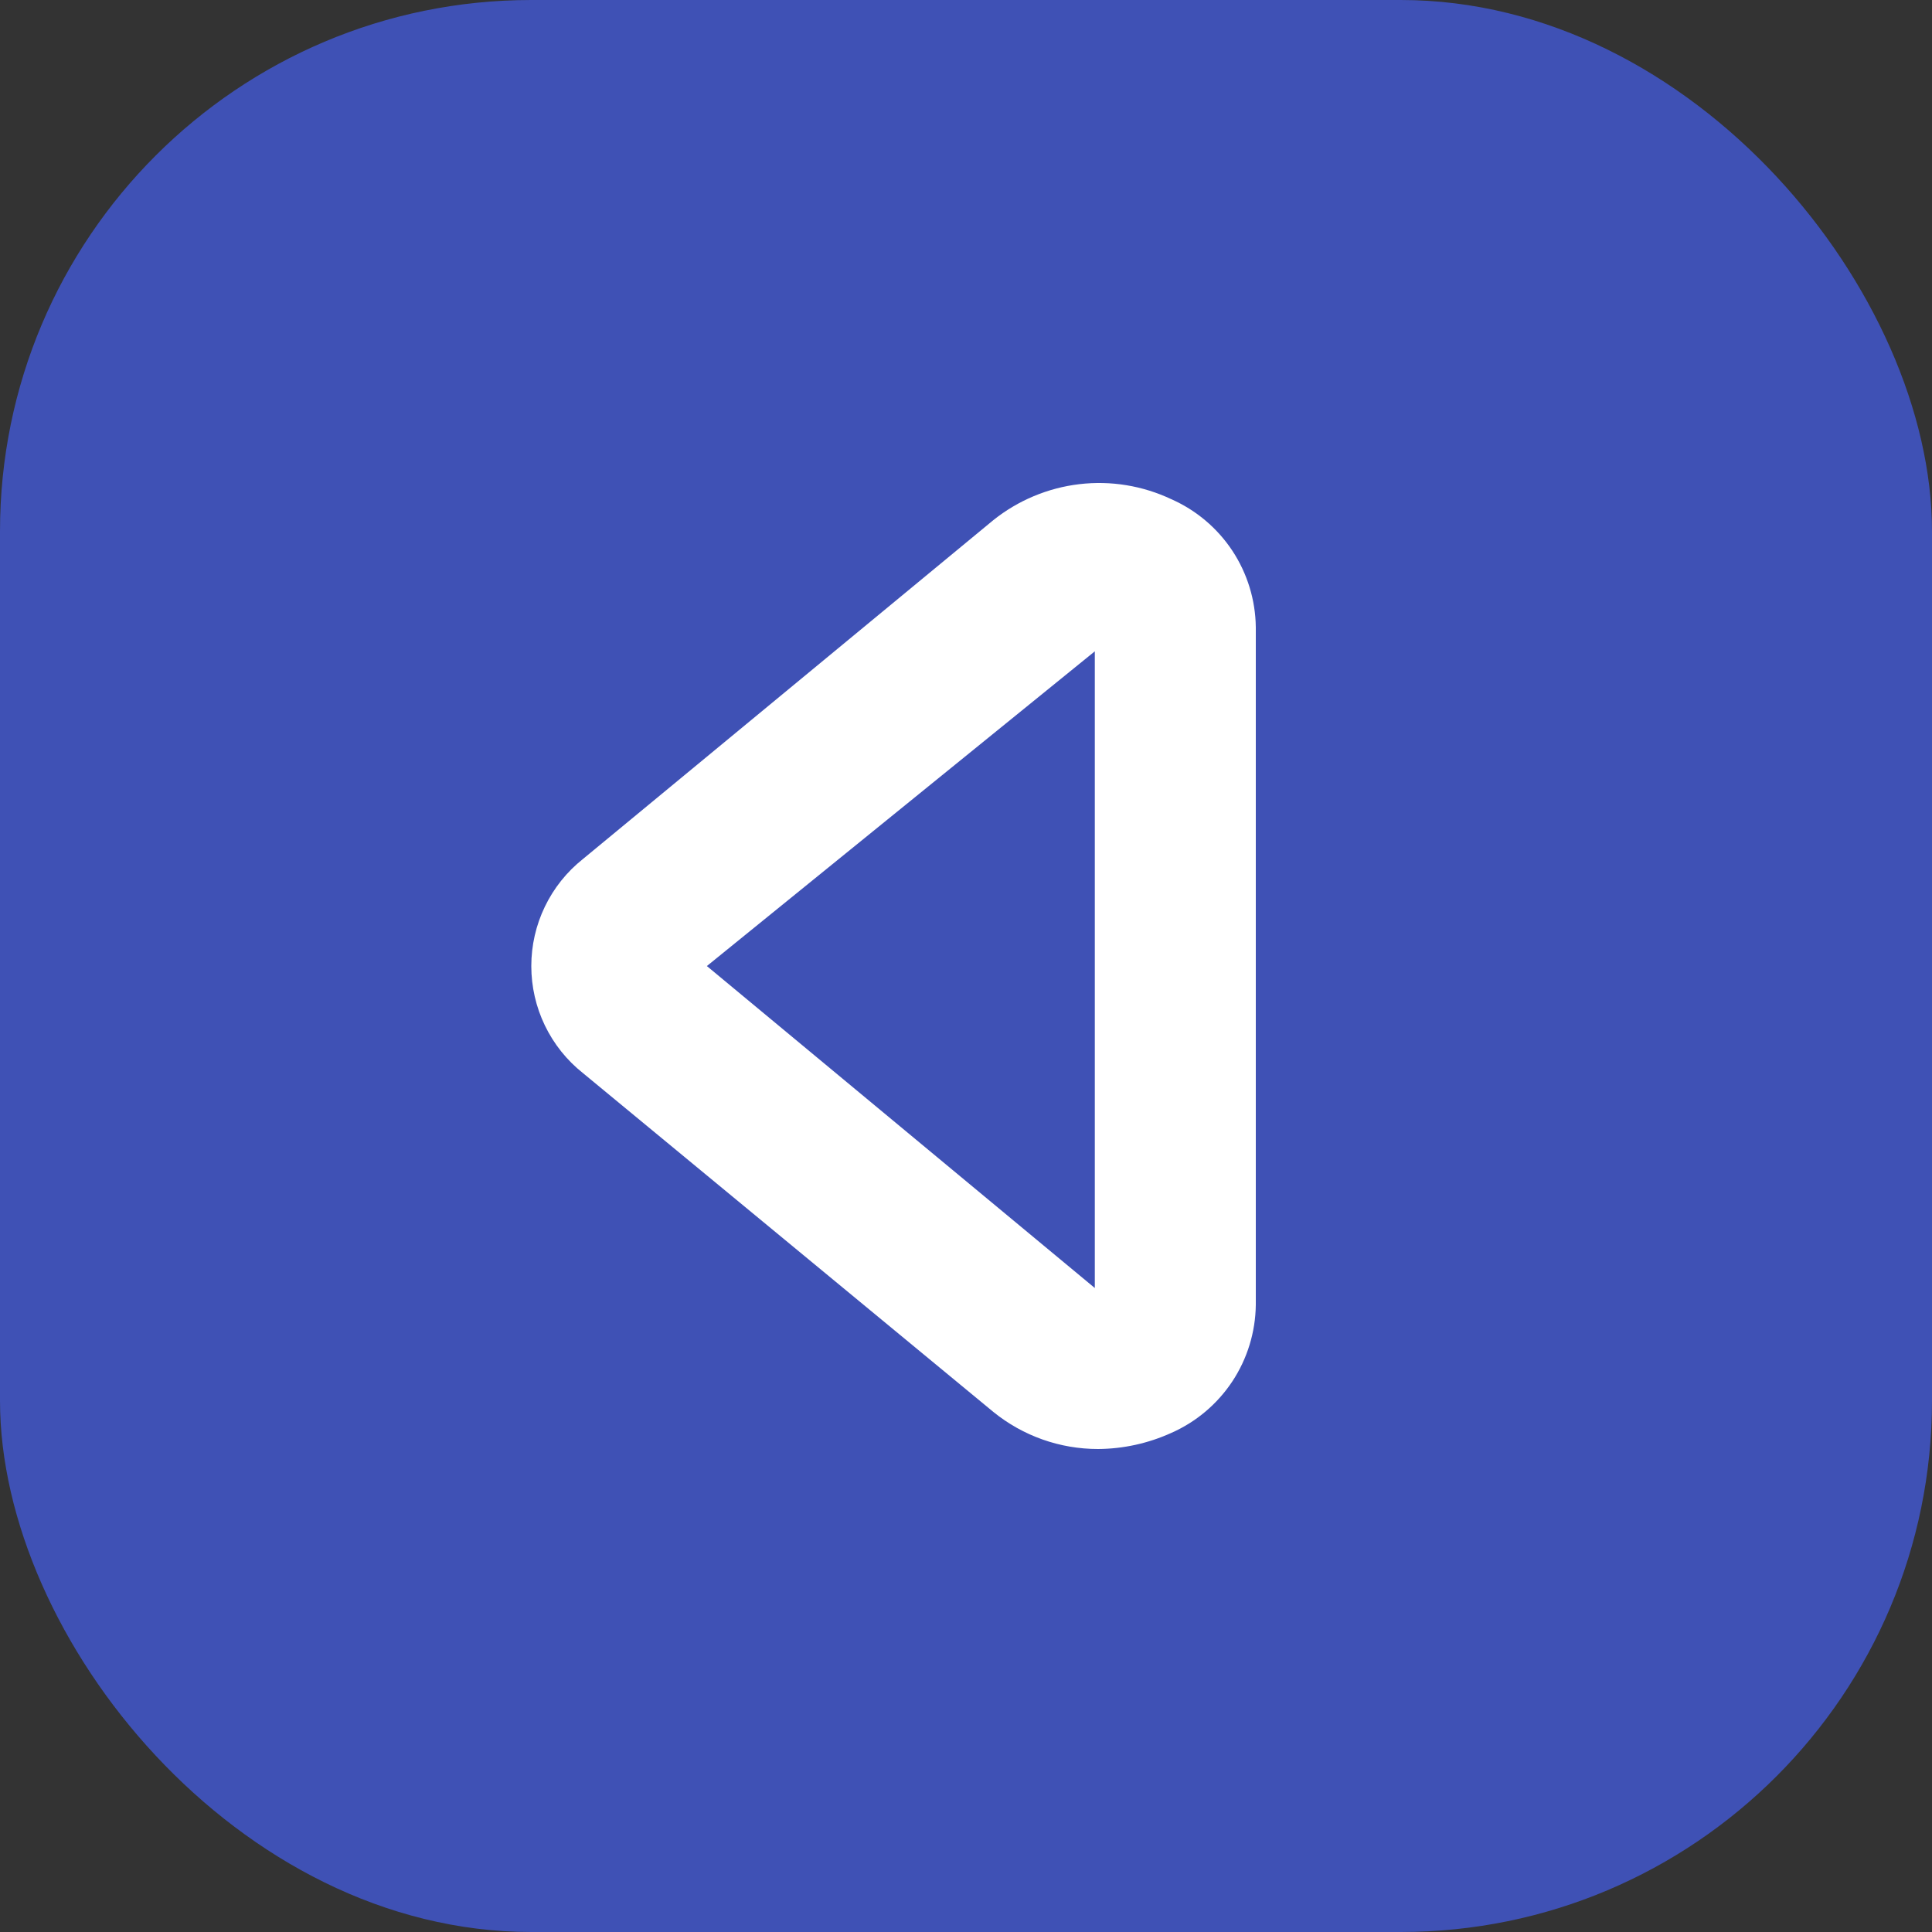 <svg width="40" height="40" viewBox="0 0 40 40" fill="none" xmlns="http://www.w3.org/2000/svg">
<rect x="0" y="0" width="40" height="40" fill="#333333" stroke="none"/>
<rect width="40" height="40" rx="11" fill="#3F51B5"/>
<path d="M22.734 30C21.945 30.001 21.18 29.73 20.567 29.233L12.069 22.217C11.735 21.952 11.466 21.615 11.281 21.231C11.096 20.848 11 20.427 11 20.001C11 19.575 11.096 19.154 11.281 18.771C11.466 18.387 11.735 18.05 12.069 17.785L20.567 10.768C21.079 10.359 21.696 10.101 22.347 10.024C22.998 9.947 23.657 10.055 24.25 10.335C24.765 10.562 25.204 10.933 25.515 11.403C25.825 11.873 25.993 12.422 26 12.985V27.017C25.993 27.58 25.825 28.129 25.515 28.599C25.204 29.069 24.765 29.44 24.25 29.667C23.774 29.883 23.257 29.997 22.734 30ZM14.635 20.001L22.667 26.667V13.485L14.635 20.001Z" fill="white"/>
</svg>
